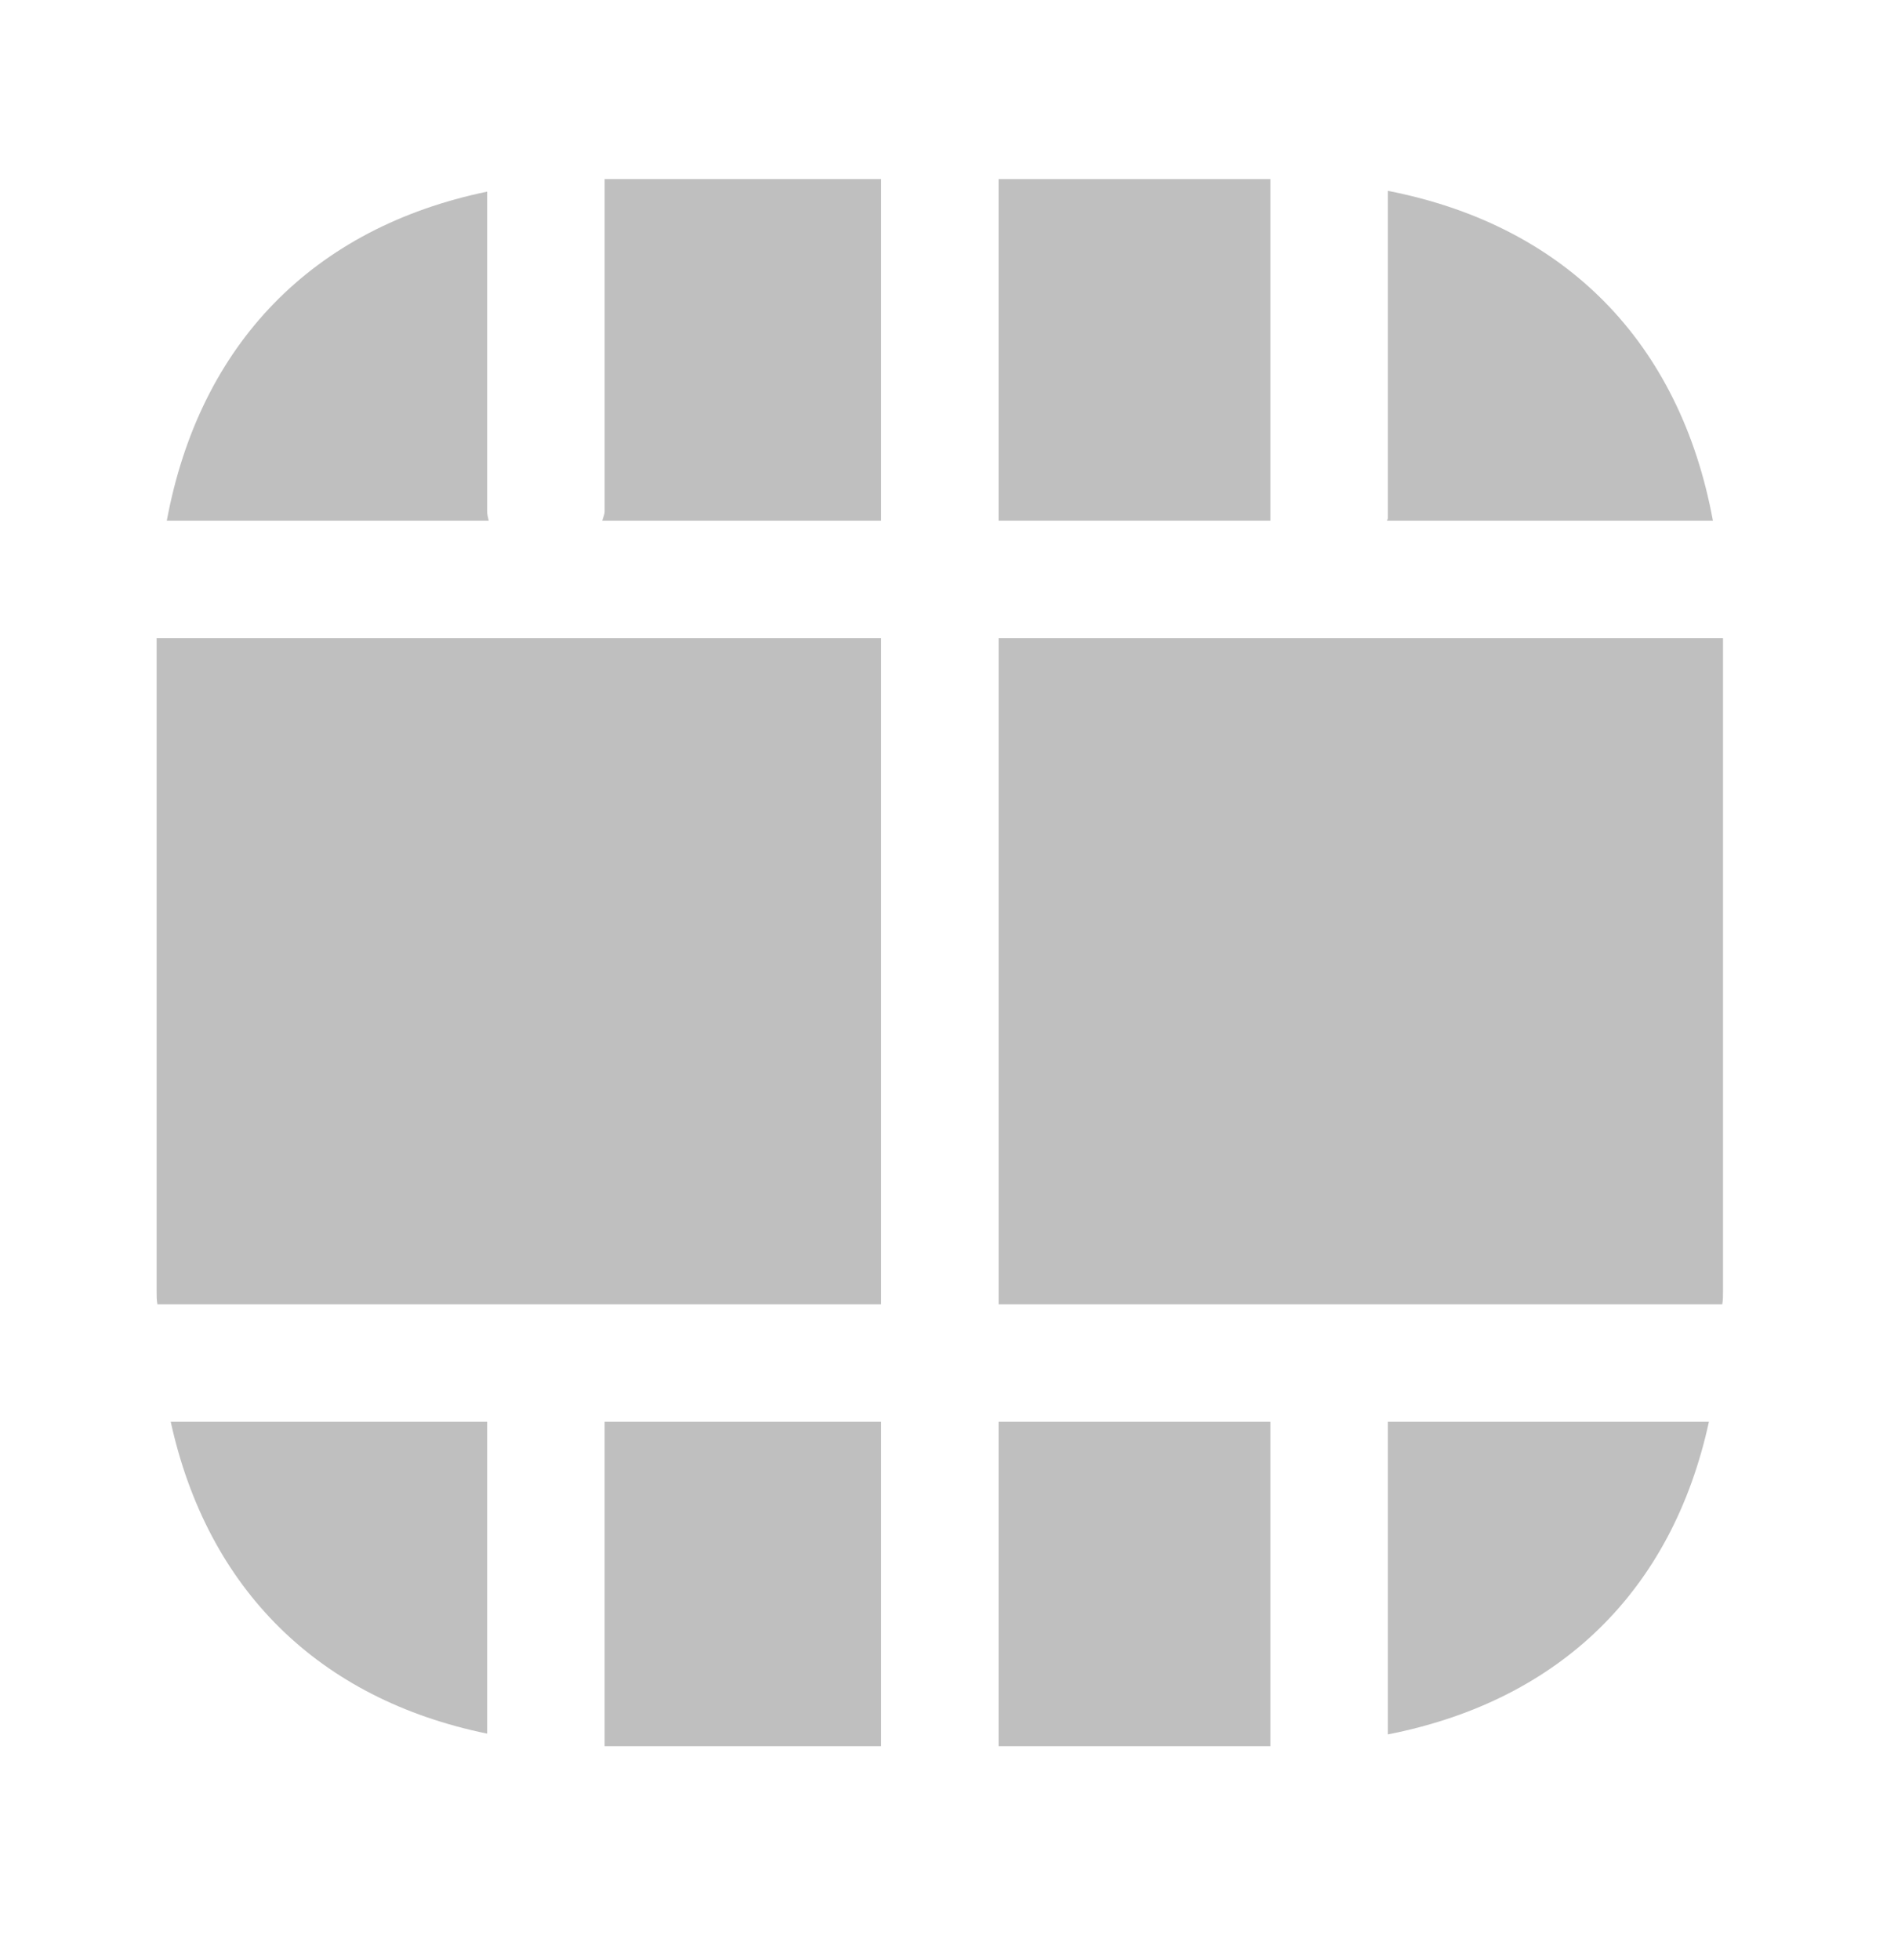 <svg width="29" height="30" viewBox="0 0 29 30" fill="none" xmlns="http://www.w3.org/2000/svg">
<path d="M13.491 9.768H2.398V19.758C2.398 19.829 2.398 19.901 2.41 19.961H13.491V9.768Z" fill="currentColor" fill-opacity="0.25"/>
<path d="M9.222 7.969H13.491V2.741H9.258V7.825C9.258 7.873 9.234 7.921 9.222 7.969Z" fill="currentColor" fill-opacity="0.25"/>
<path d="M7.459 7.825V2.933C4.797 3.484 3.058 5.259 2.554 7.969H7.483C7.471 7.921 7.459 7.873 7.459 7.825Z" fill="currentColor" fill-opacity="0.25"/>
<path d="M19.451 2.741H15.29V7.969H19.451V2.741Z" fill="currentColor" fill-opacity="0.25"/>
<path d="M21.238 7.969H26.227C25.723 5.235 23.96 3.448 21.25 2.921V7.933C21.25 7.945 21.238 7.957 21.238 7.969Z" fill="currentColor" fill-opacity="0.25"/>
<path d="M21.25 26.545C23.876 26.029 25.603 24.351 26.166 21.76H21.25V26.545Z" fill="currentColor" fill-opacity="0.25"/>
<path d="M19.451 21.76H15.29V26.725H19.451V21.76Z" fill="currentColor" fill-opacity="0.25"/>
<path d="M15.29 19.961H26.37C26.382 19.901 26.382 19.829 26.382 19.758V9.768H15.29V19.961Z" fill="currentColor" fill-opacity="0.25"/>
<path d="M13.491 21.76H9.258V26.725H13.491V21.76Z" fill="currentColor" fill-opacity="0.25"/>
<path d="M2.614 21.76C3.178 24.326 4.881 26.005 7.459 26.533V21.76H2.614Z" fill="currentColor" fill-opacity="0.25"/>
</svg>
